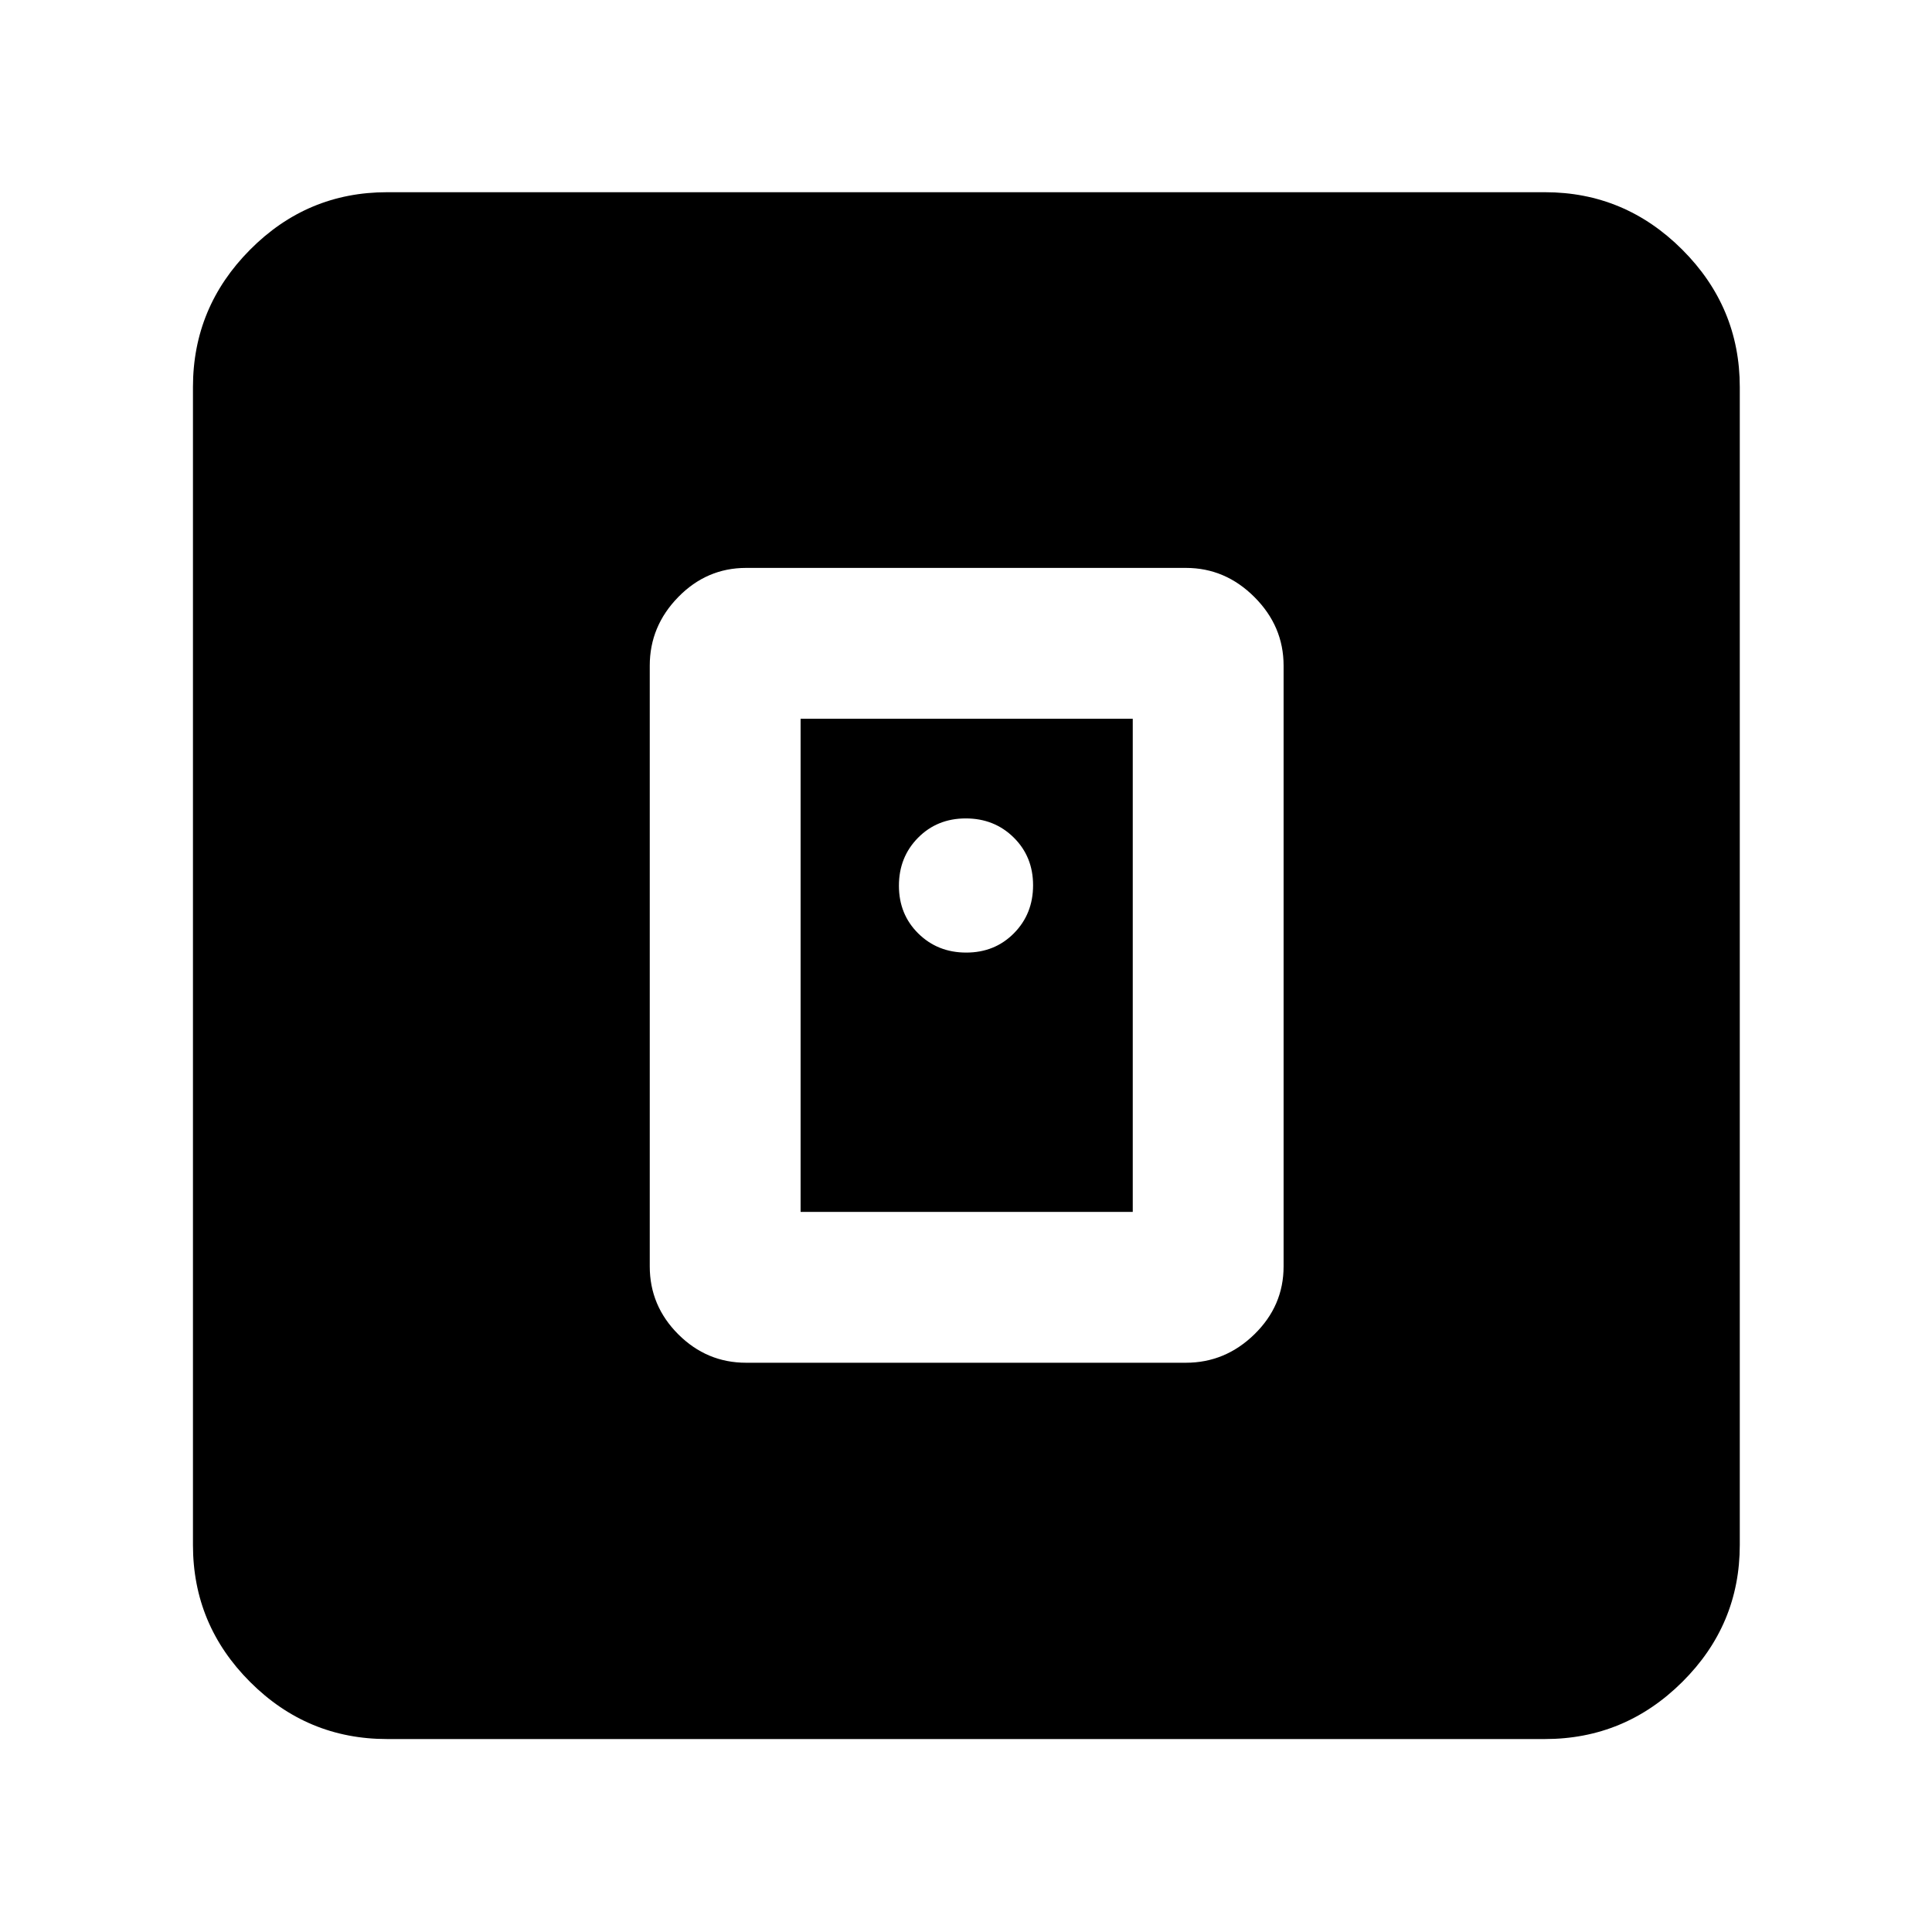 <svg xmlns="http://www.w3.org/2000/svg" height="40" viewBox="0 -960 960 960" width="40"><path d="M589.26-282.86q19.58 0 34.06-14.15 14.49-14.15 14.49-33.73v-298.52q0-19.58-14.49-34.06-14.48-14.49-34.06-14.49H370.74q-19.58 0-33.73 14.49-14.15 14.48-14.15 34.06v298.52q0 19.58 14.15 33.73 14.15 14.15 33.73 14.15h218.52Zm-191.45-74.95v-245.05h165.05v245.05H397.81ZM192.32-95.88q-39.69 0-68.06-28.38-28.38-28.37-28.38-68.06v-575.36q0-39.69 28.38-68.25 28.37-28.56 68.06-28.56h575.36q39.69 0 68.25 28.56 28.56 28.56 28.56 68.25v575.36q0 39.69-28.56 68.06-28.56 28.38-68.25 28.38H192.32Zm287.8-390.79q14.21 0 23.71-9.61 9.5-9.62 9.5-23.84 0-14.21-9.61-23.71-9.62-9.5-23.84-9.5-14.21 0-23.71 9.61-9.5 9.62-9.5 23.84 0 14.21 9.61 23.71 9.62 9.5 23.84 9.5Z"/></svg>